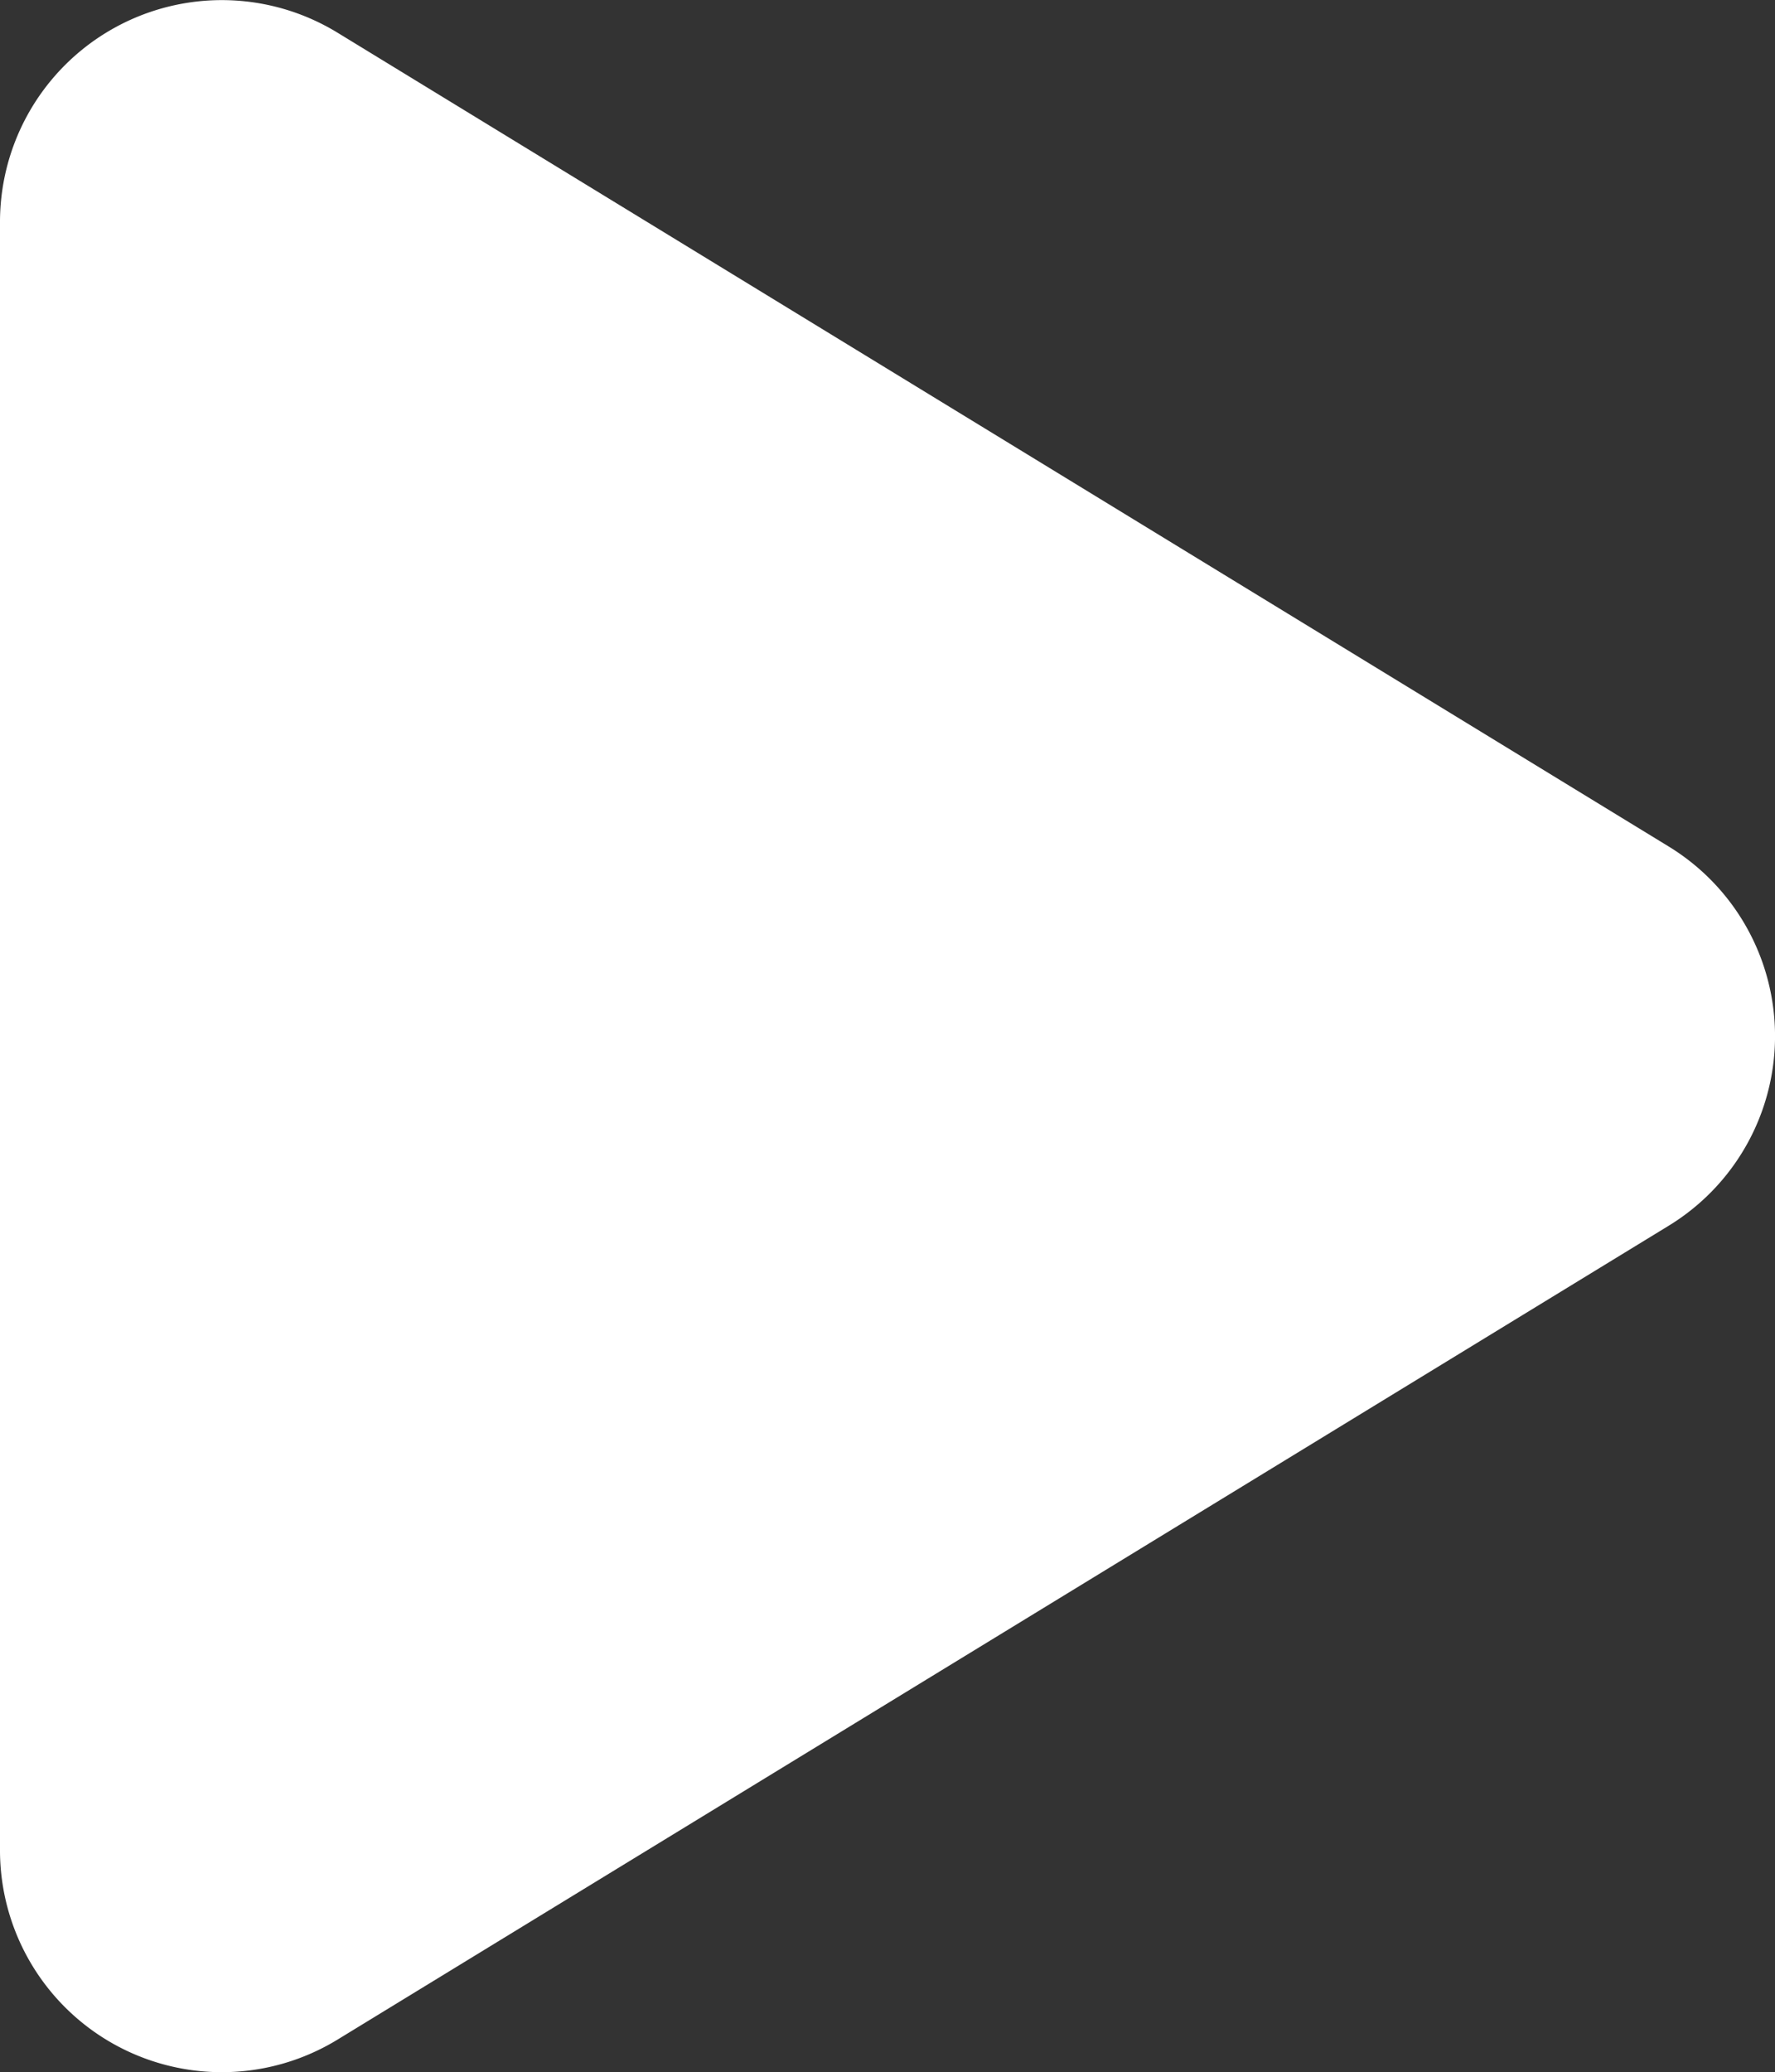 <svg xmlns="http://www.w3.org/2000/svg" width="28.335" height="33.063" viewBox="0 0 28.335 33.063">
  <rect x="0" y="0" width="28.335" height="33.063" fill="#333333" stroke="none"/>
  <path id="Path_862" data-name="Path 862" d="M5.387,32.463A3.541,3.541,0,0,0,0,35.488V61.462a3.541,3.541,0,0,0,5.387,3.025L26.638,51.5a3.545,3.545,0,0,0,0-6.051Z" transform="translate(0 -31.942)" fill="#fff"/>
</svg>

